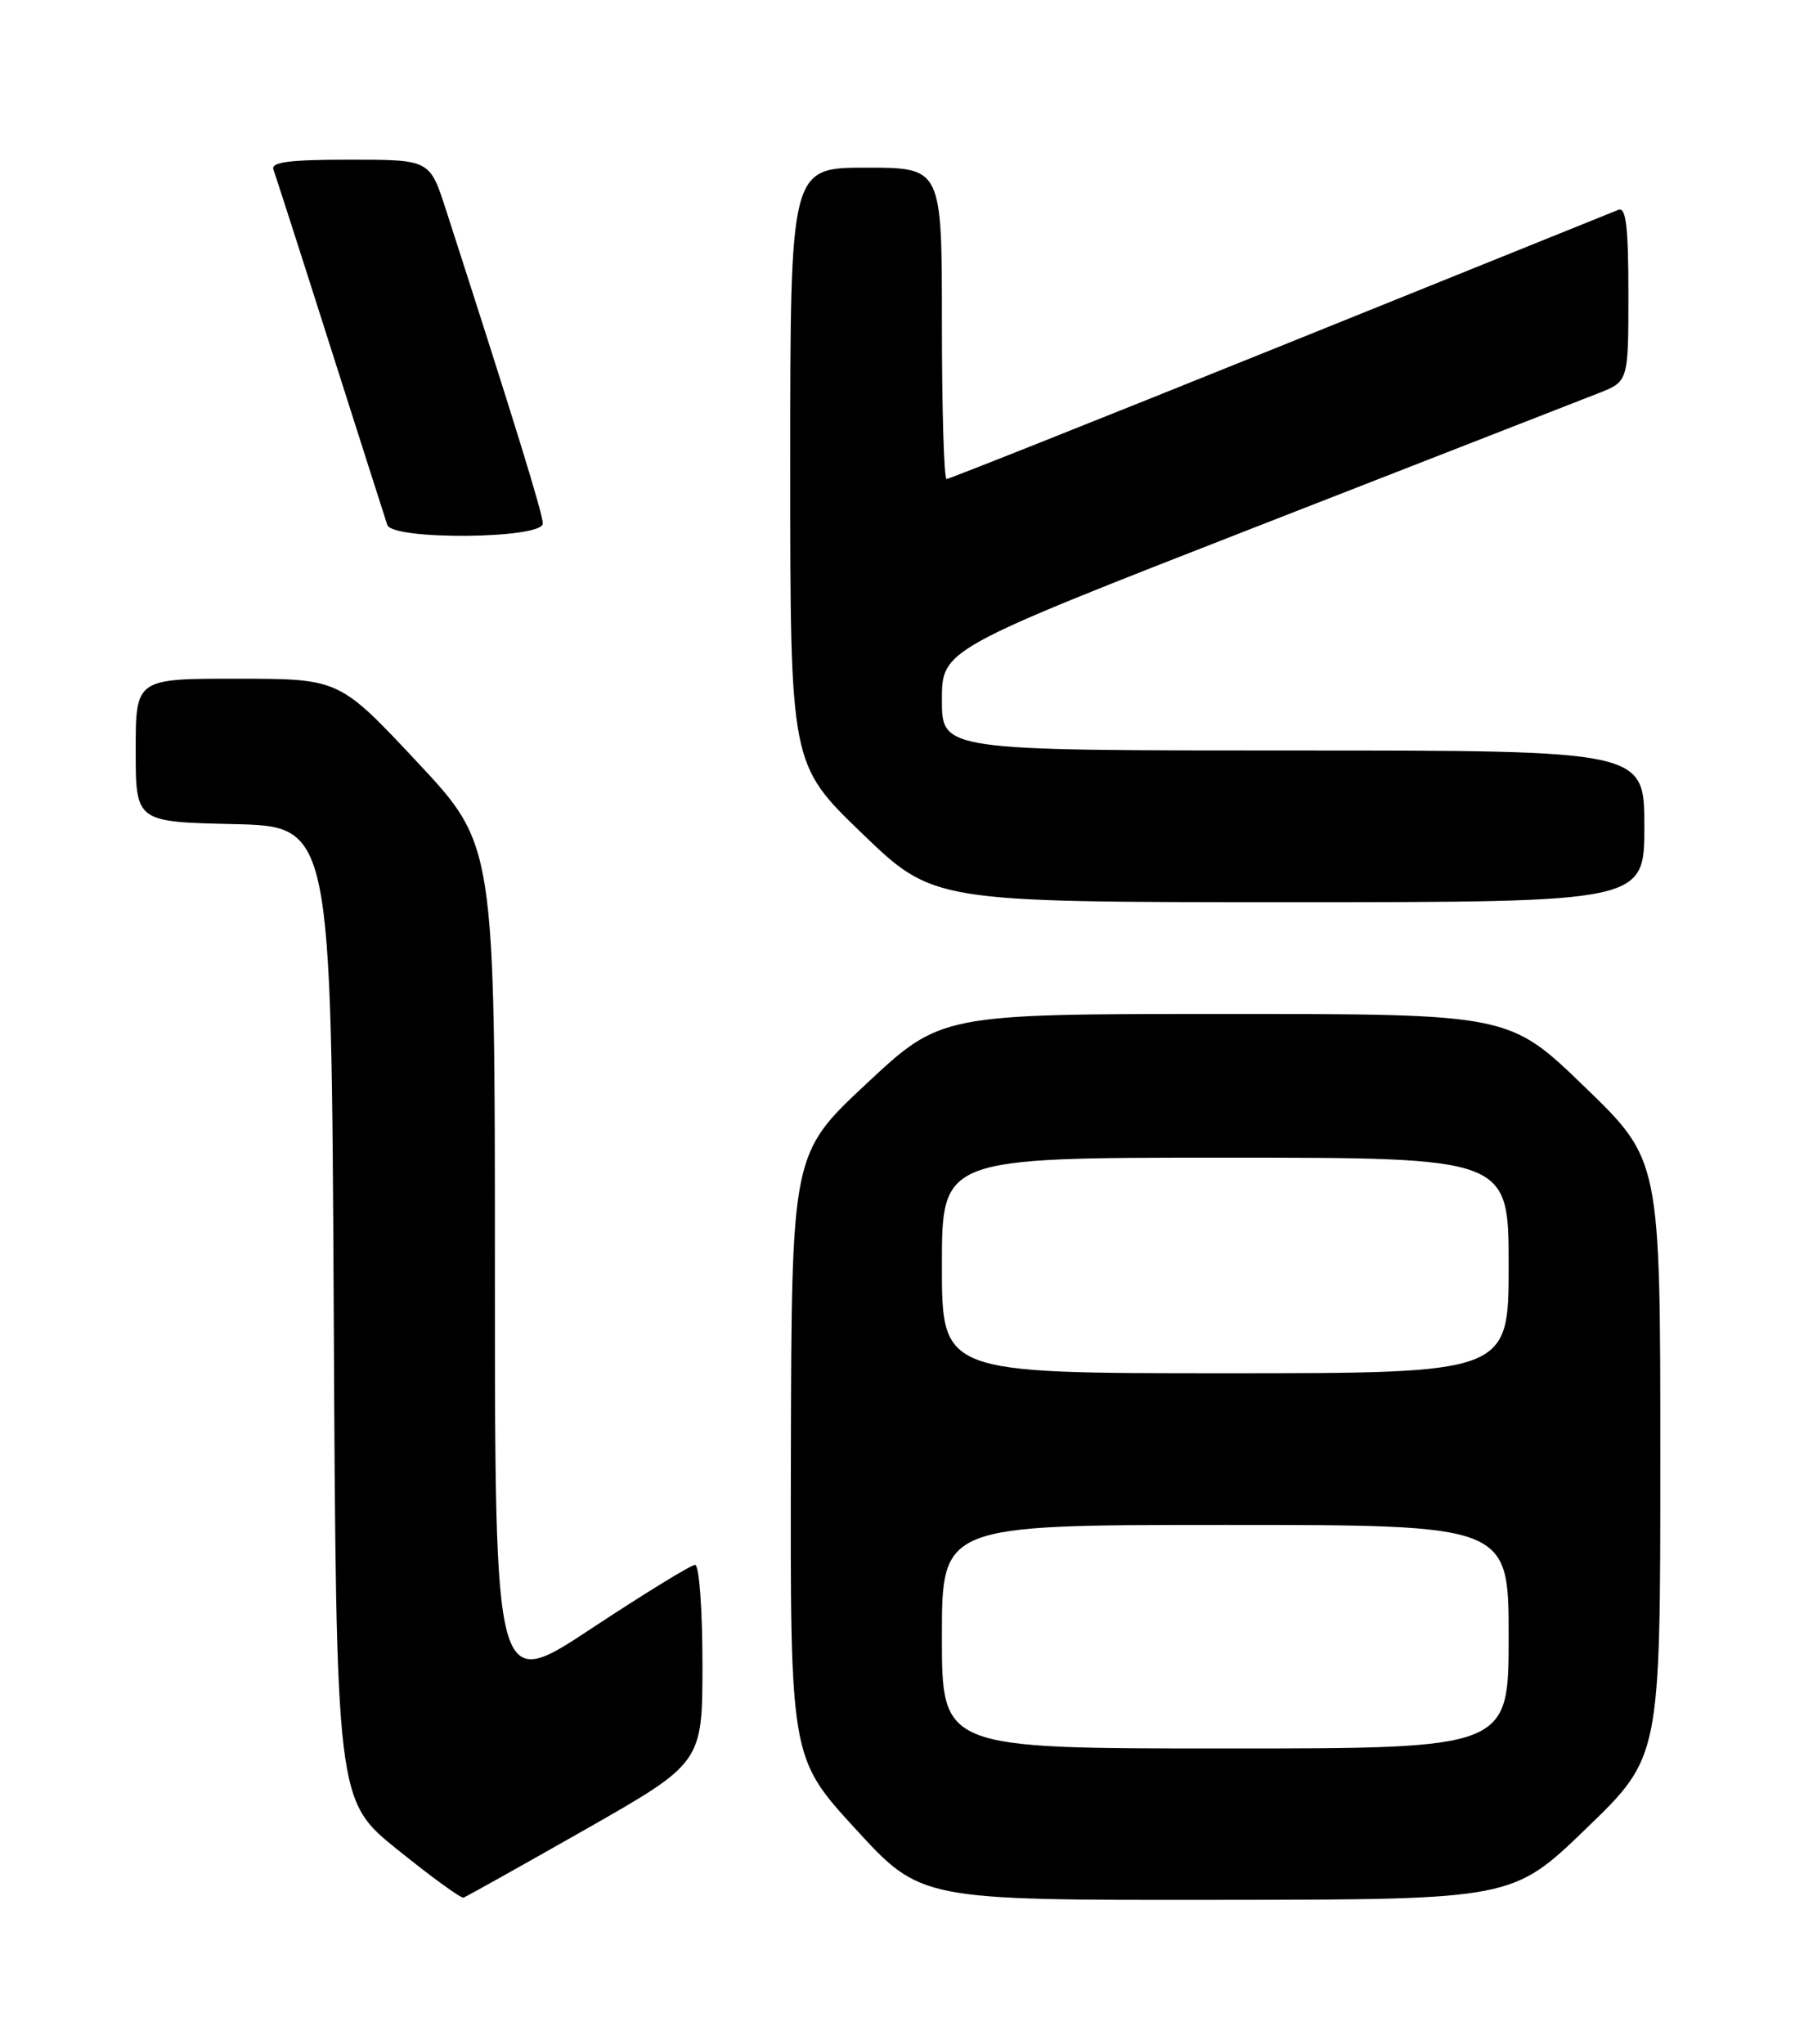 <?xml version="1.0" encoding="UTF-8" standalone="no"?>
<!DOCTYPE svg PUBLIC "-//W3C//DTD SVG 1.1//EN" "http://www.w3.org/Graphics/SVG/1.1/DTD/svg11.dtd" >
<svg xmlns="http://www.w3.org/2000/svg" xmlns:xlink="http://www.w3.org/1999/xlink" version="1.1" viewBox="0 0 226 256">
 <g >
 <path fill="currentColor"
d=" M 73.32 229.15 C 88.00 220.79 88.00 220.79 88.00 208.40 C 88.00 201.56 87.59 196.00 87.08 196.00 C 86.58 196.00 80.73 199.59 74.08 203.98 C 62.00 211.97 62.00 211.97 62.00 158.91 C 62.00 105.84 62.00 105.84 52.25 95.43 C 42.50 85.02 42.50 85.02 29.75 85.01 C 17.00 85.00 17.00 85.00 17.00 93.97 C 17.00 102.94 17.00 102.94 29.25 103.22 C 41.50 103.50 41.50 103.50 41.81 164.50 C 42.12 225.50 42.12 225.50 49.81 231.68 C 54.04 235.09 57.75 237.79 58.07 237.68 C 58.38 237.58 65.24 233.74 73.32 229.15 Z  M 198.75 228.99 C 208.00 220.06 208.00 220.06 208.00 182.68 C 208.00 145.29 208.00 145.29 198.54 136.15 C 189.09 127.00 189.09 127.00 153.49 127.00 C 117.89 127.00 117.89 127.00 108.53 135.75 C 99.17 144.50 99.17 144.50 99.08 182.33 C 99.00 220.16 99.00 220.16 107.18 229.08 C 115.36 238.00 115.36 238.00 152.43 237.96 C 189.50 237.93 189.50 237.93 198.75 228.99 Z  M 206.00 103.50 C 206.00 94.00 206.00 94.00 162.00 94.00 C 118.00 94.00 118.00 94.00 118.00 87.67 C 118.00 81.35 118.00 81.35 157.25 66.03 C 178.84 57.61 198.19 50.06 200.25 49.25 C 204.00 47.78 204.00 47.78 204.00 36.78 C 204.00 28.39 203.70 25.90 202.75 26.28 C 202.06 26.55 182.97 34.25 160.33 43.39 C 137.68 52.52 118.89 60.00 118.58 60.00 C 118.26 60.00 118.00 51.23 118.00 40.50 C 118.00 21.00 118.00 21.00 108.50 21.00 C 99.00 21.00 99.00 21.00 99.00 58.36 C 99.00 95.71 99.00 95.71 107.97 104.36 C 116.93 113.00 116.93 113.00 161.47 113.00 C 206.00 113.00 206.00 113.00 206.00 103.50 Z  M 68.00 65.57 C 68.00 64.34 64.44 52.81 55.86 26.25 C 53.84 20.00 53.84 20.00 43.81 20.00 C 36.21 20.00 33.90 20.30 34.26 21.25 C 34.51 21.94 37.74 31.95 41.41 43.50 C 45.09 55.05 48.29 65.06 48.52 65.75 C 49.16 67.68 68.00 67.51 68.00 65.57 Z  M 118.00 205.00 C 118.00 191.00 118.00 191.00 153.50 191.00 C 189.00 191.00 189.00 191.00 189.00 205.00 C 189.00 219.00 189.00 219.00 153.50 219.00 C 118.00 219.00 118.00 219.00 118.00 205.00 Z  M 118.00 158.50 C 118.00 145.00 118.00 145.00 153.50 145.00 C 189.00 145.00 189.00 145.00 189.00 158.50 C 189.00 172.00 189.00 172.00 153.50 172.00 C 118.00 172.00 118.00 172.00 118.00 158.50 Z "/>
</g>
</svg>